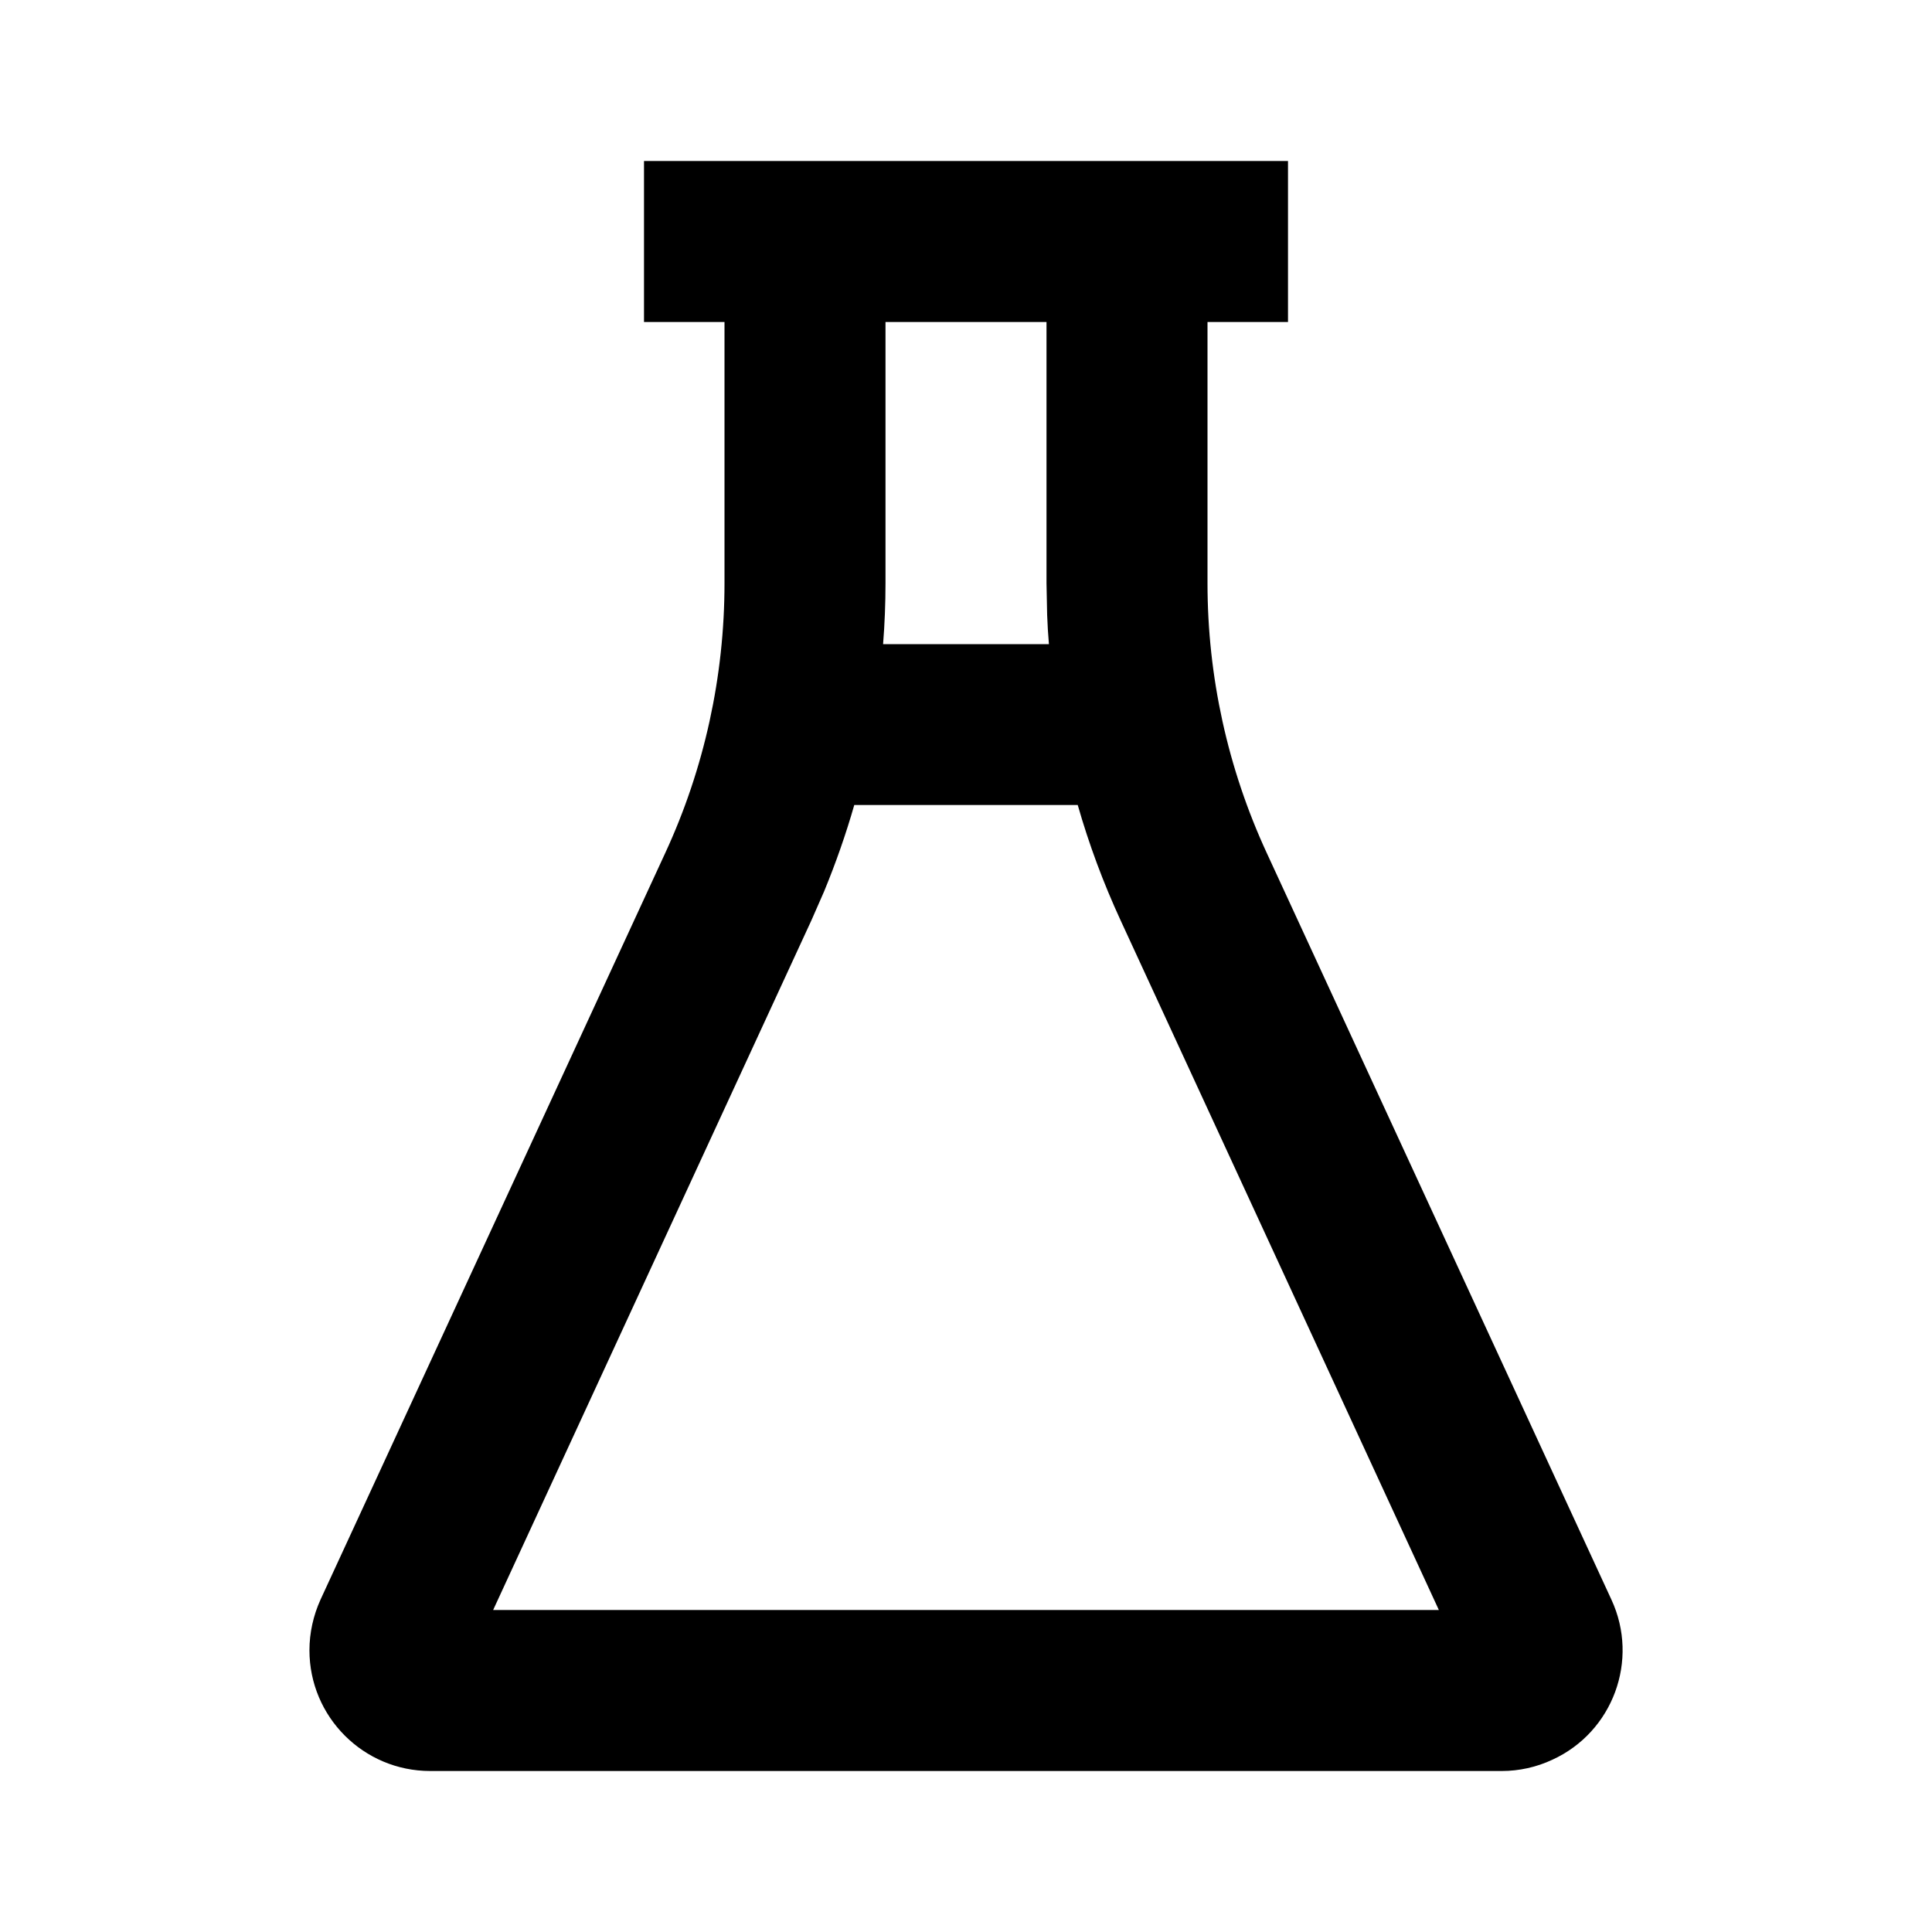 <svg xmlns="http://www.w3.org/2000/svg" width="100%" height="100%" viewBox="0 0 1200 1200"><path fill="currentColor" d="M800 100V200H750V362.2C750 420 762.5 477.2 786.8 529.8L1000.9 993.6C1018.3 1031.2 1001.8 1075.8 964.2 1093 954.4 1097.6 943.6 1100 932.8 1100H267.2C225.8 1100 192.2 1066.4 192.2 1025 192.2 1014.2 194.6 1003.4 199.1 993.5L413.2 529.8C437.5 477.3 450 420 450 362.2V200H400V100H800zM669.4 500H530.6C525.4 518.2 519.1 536.1 511.9 553.6L504 571.6 306.3 1000H893.7L696 571.6C685.3 548.4 676.4 524.5 669.4 500zM550 362.2C550 374.8 549.5 387.5 548.5 400.1H651.5C651 394 650.6 388 650.4 381.9L650 362.2V200H550V362.2z" /></svg>